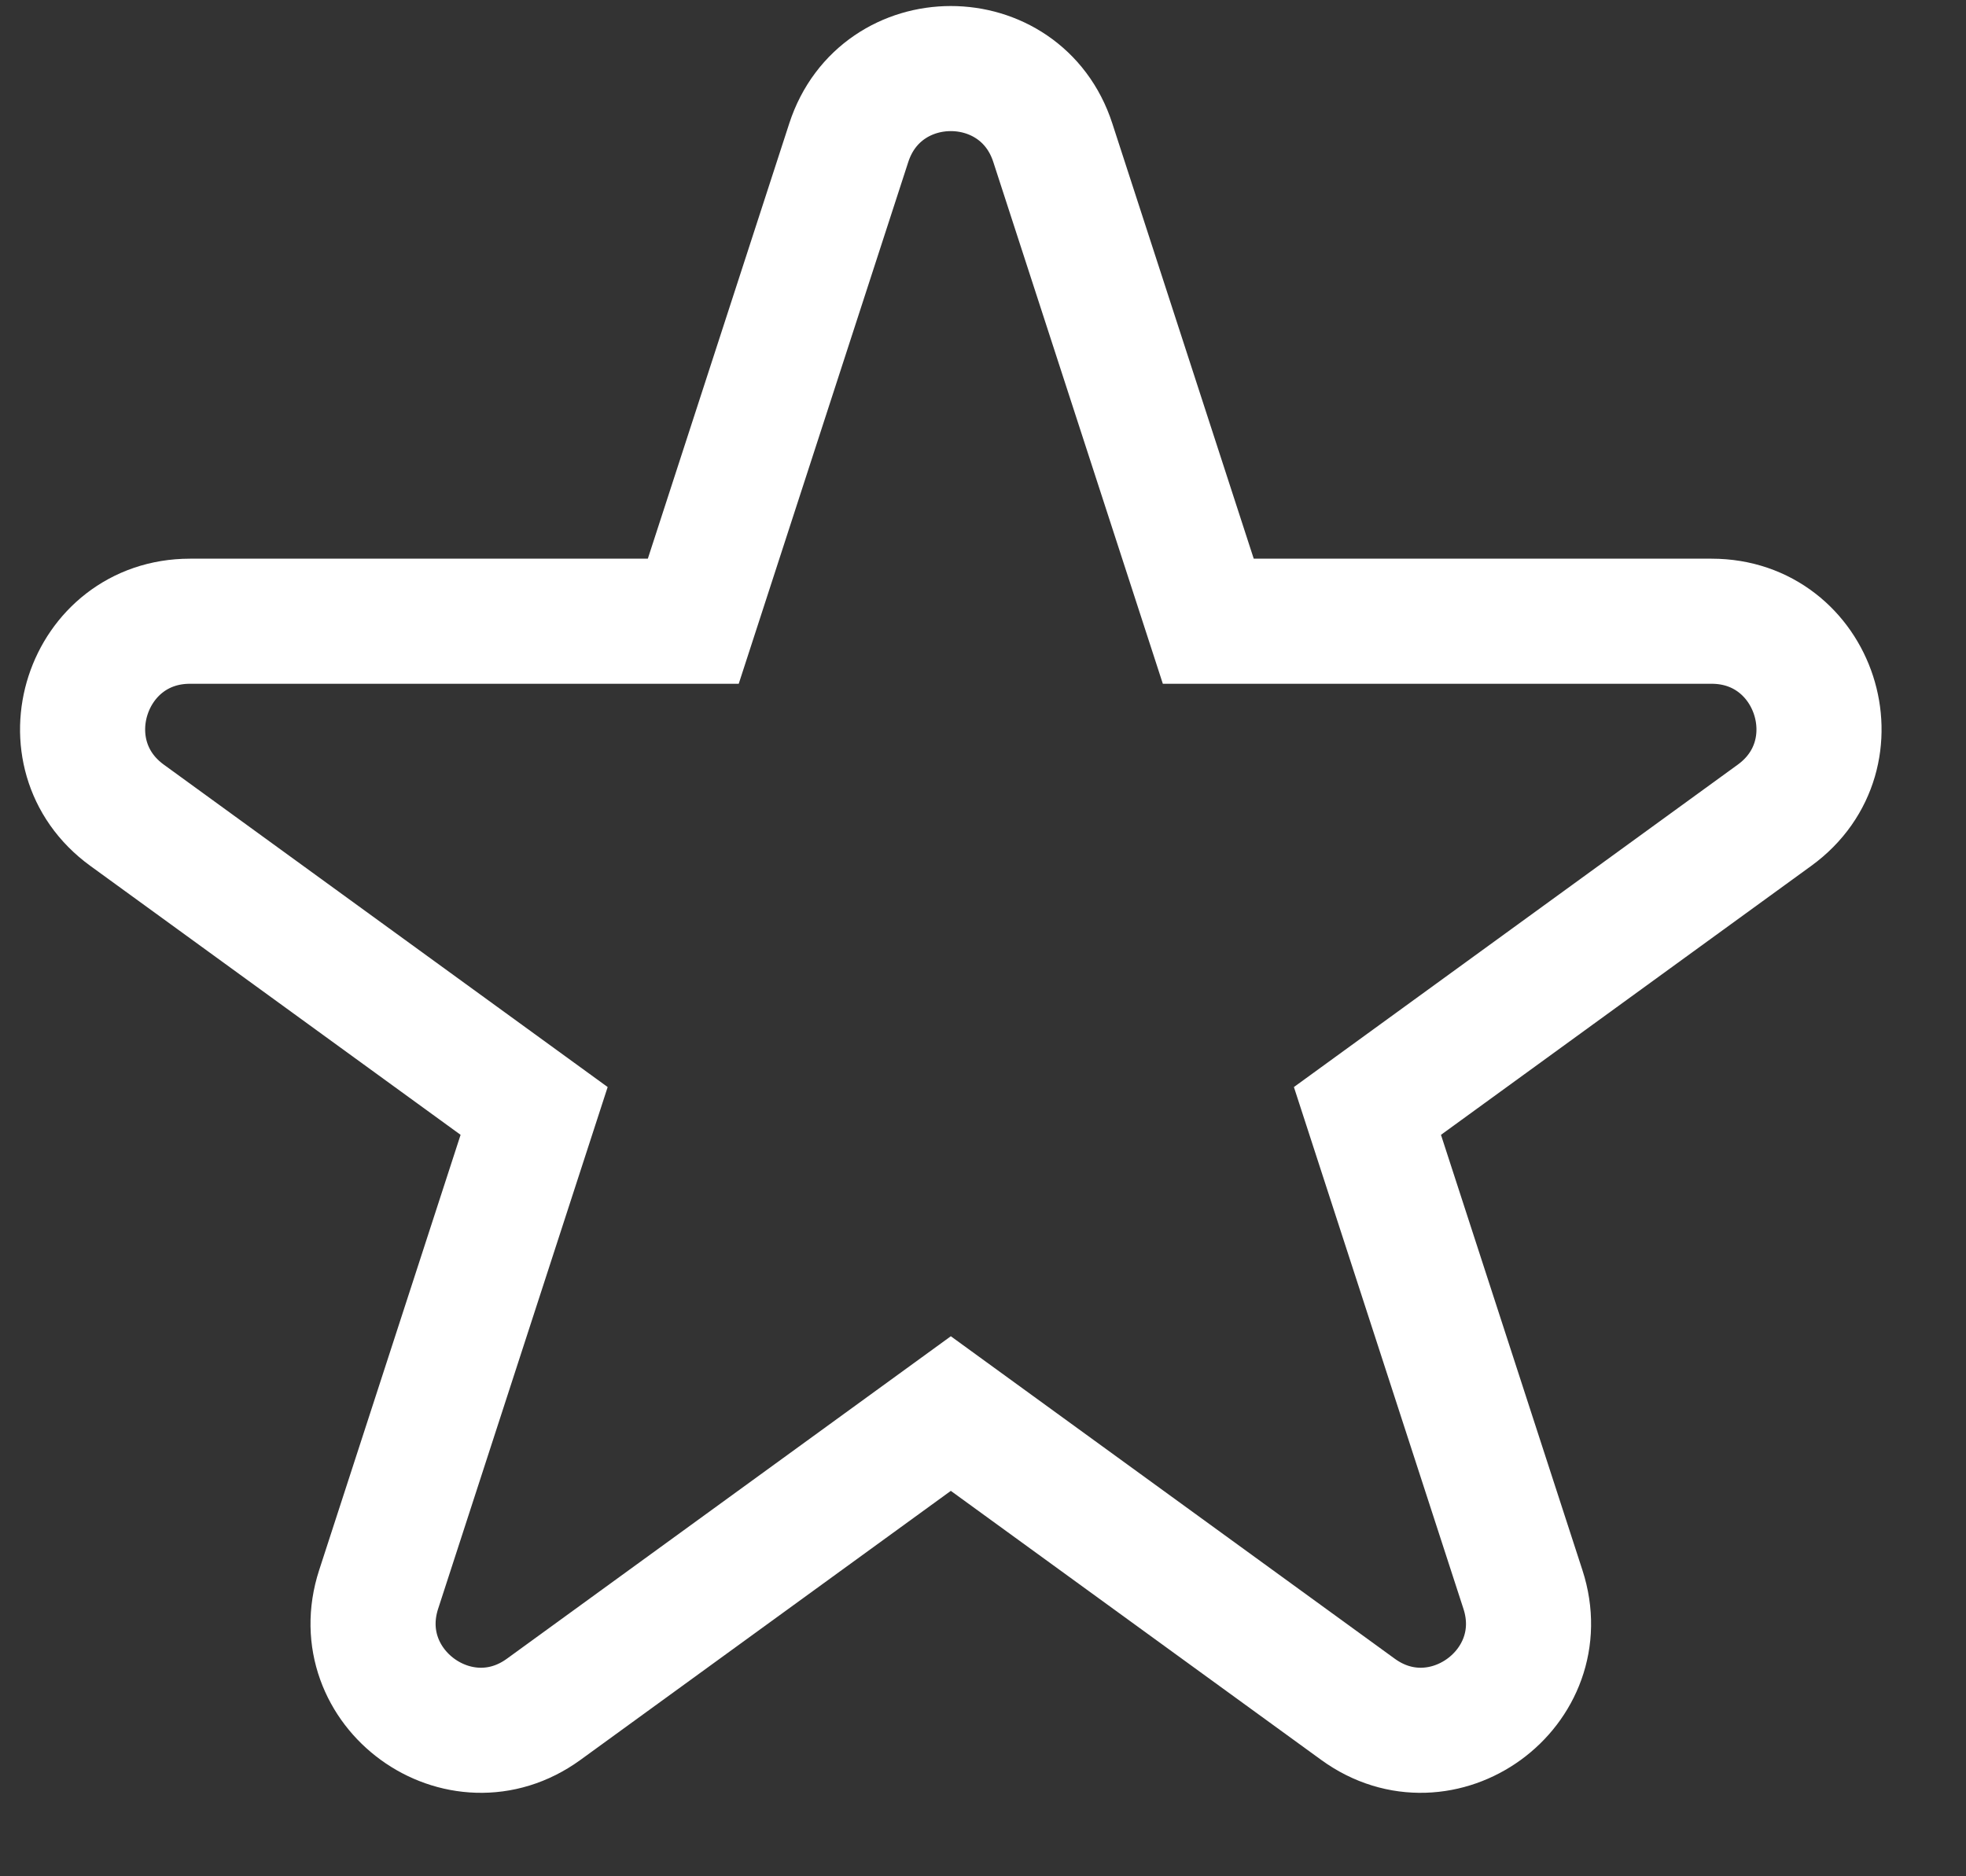 <svg width="22" height="21" viewBox="0 0 22 21" fill="none" xmlns="http://www.w3.org/2000/svg">
<rect x="0" y="0" width="22" height="21" fill="#333333" stroke="none"/>
<path d="M11.781 1.597C11.422 0.491 9.858 0.491 9.498 1.597L7.758 6.953H2.126C0.964 6.953 0.481 8.44 1.421 9.124L5.977 12.434L4.237 17.79C3.878 18.895 5.143 19.815 6.084 19.131L10.64 15.821L15.196 19.131C16.136 19.815 17.402 18.895 17.042 17.79L15.302 12.434L19.858 9.124C20.799 8.44 20.315 6.953 19.153 6.953H13.521L11.781 1.597Z" stroke="white" stroke-width="1.4"/>
</svg>
